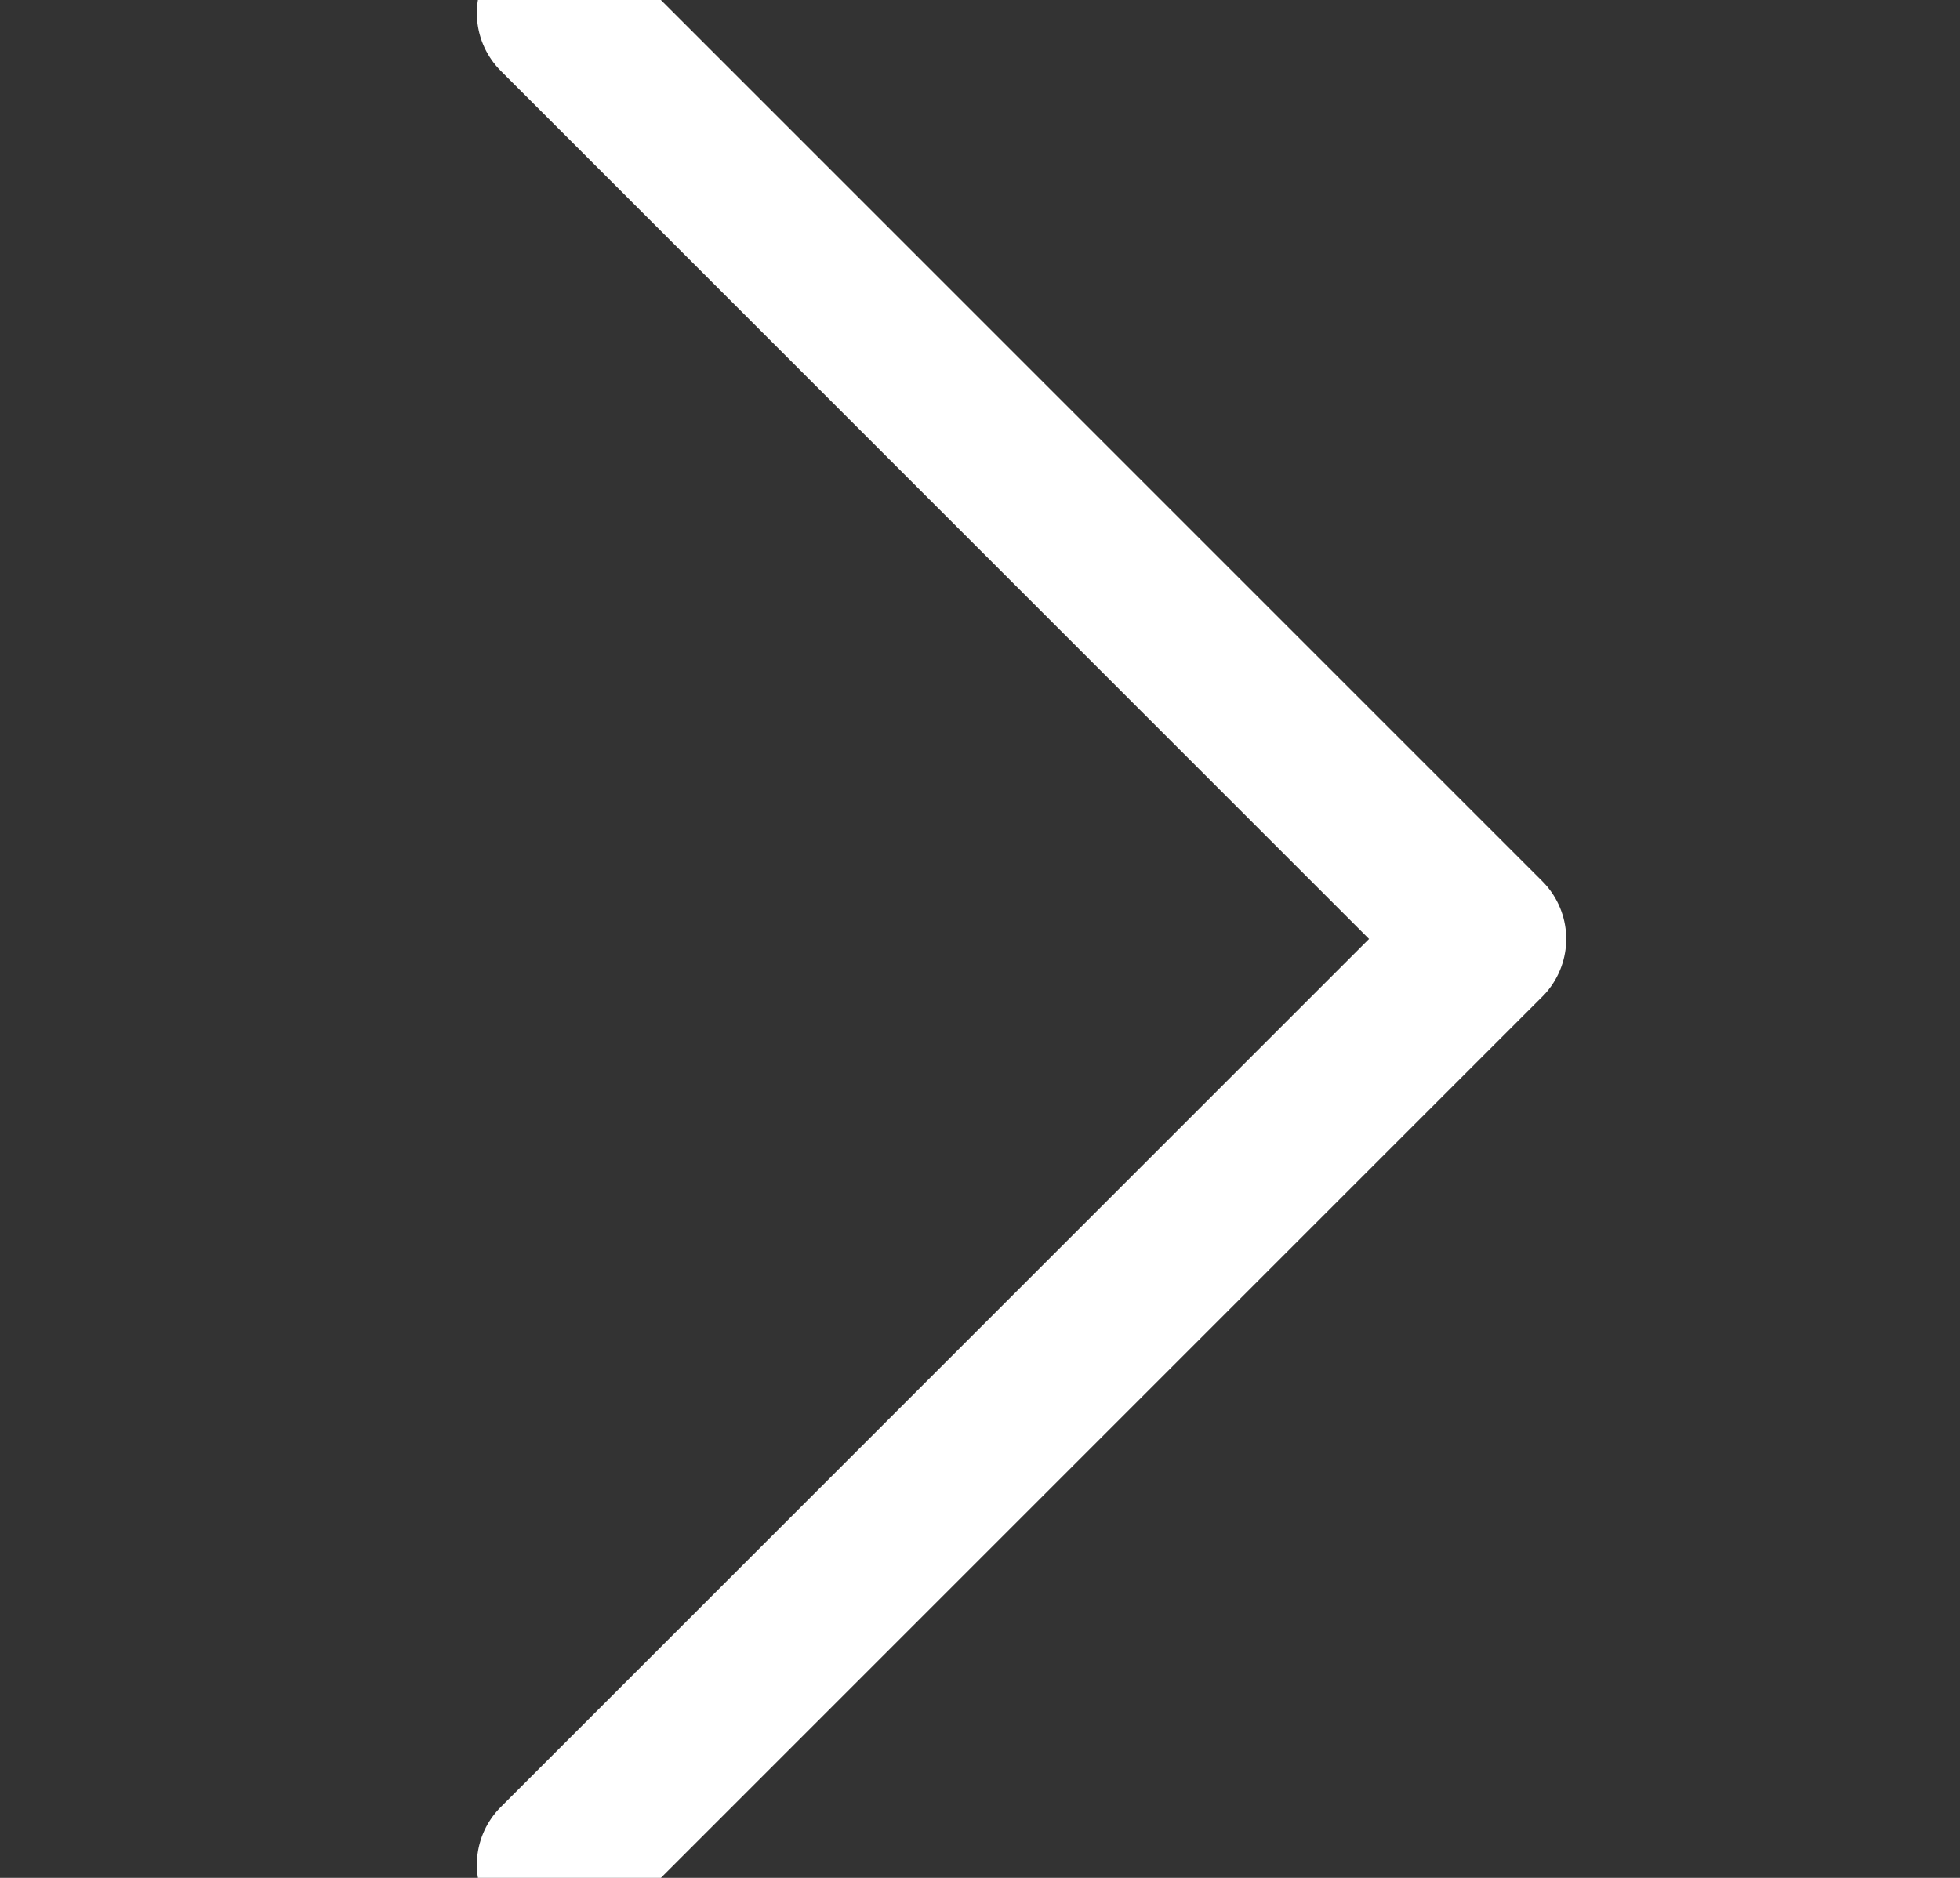 <?xml version="1.0" encoding="UTF-8" standalone="no"?>
<svg width="24px" height="23px" viewBox="0 0 24 23" version="1.1" xmlns="http://www.w3.org/2000/svg" xmlns:xlink="http://www.w3.org/1999/xlink">
    <rect x="0" y="0" width="24" height="23" fill="#333333" stroke="none"/>
    <!-- Generator: Sketch 50.2 (55047) - http://www.bohemiancoding.com/sketch -->
    <title>PrevNext-Btn/Next-Arrow</title>
    <desc>Created with Sketch.</desc>
    <defs></defs>
    <g id="PrevNext-Btn/Next-Arrow" stroke="none" stroke-width="1" fill="none" fill-rule="evenodd" stroke-linecap="round" stroke-linejoin="round">
        <polyline id="Rectangle" stroke="#FFFFFF" stroke-width="2" transform="translate(6.839, 11.5) rotate(-315) translate(-6.839, -11.5) " points="-1.179 3.482 14.857 3.482 14.857 19.518"></polyline>
    </g>
</svg>